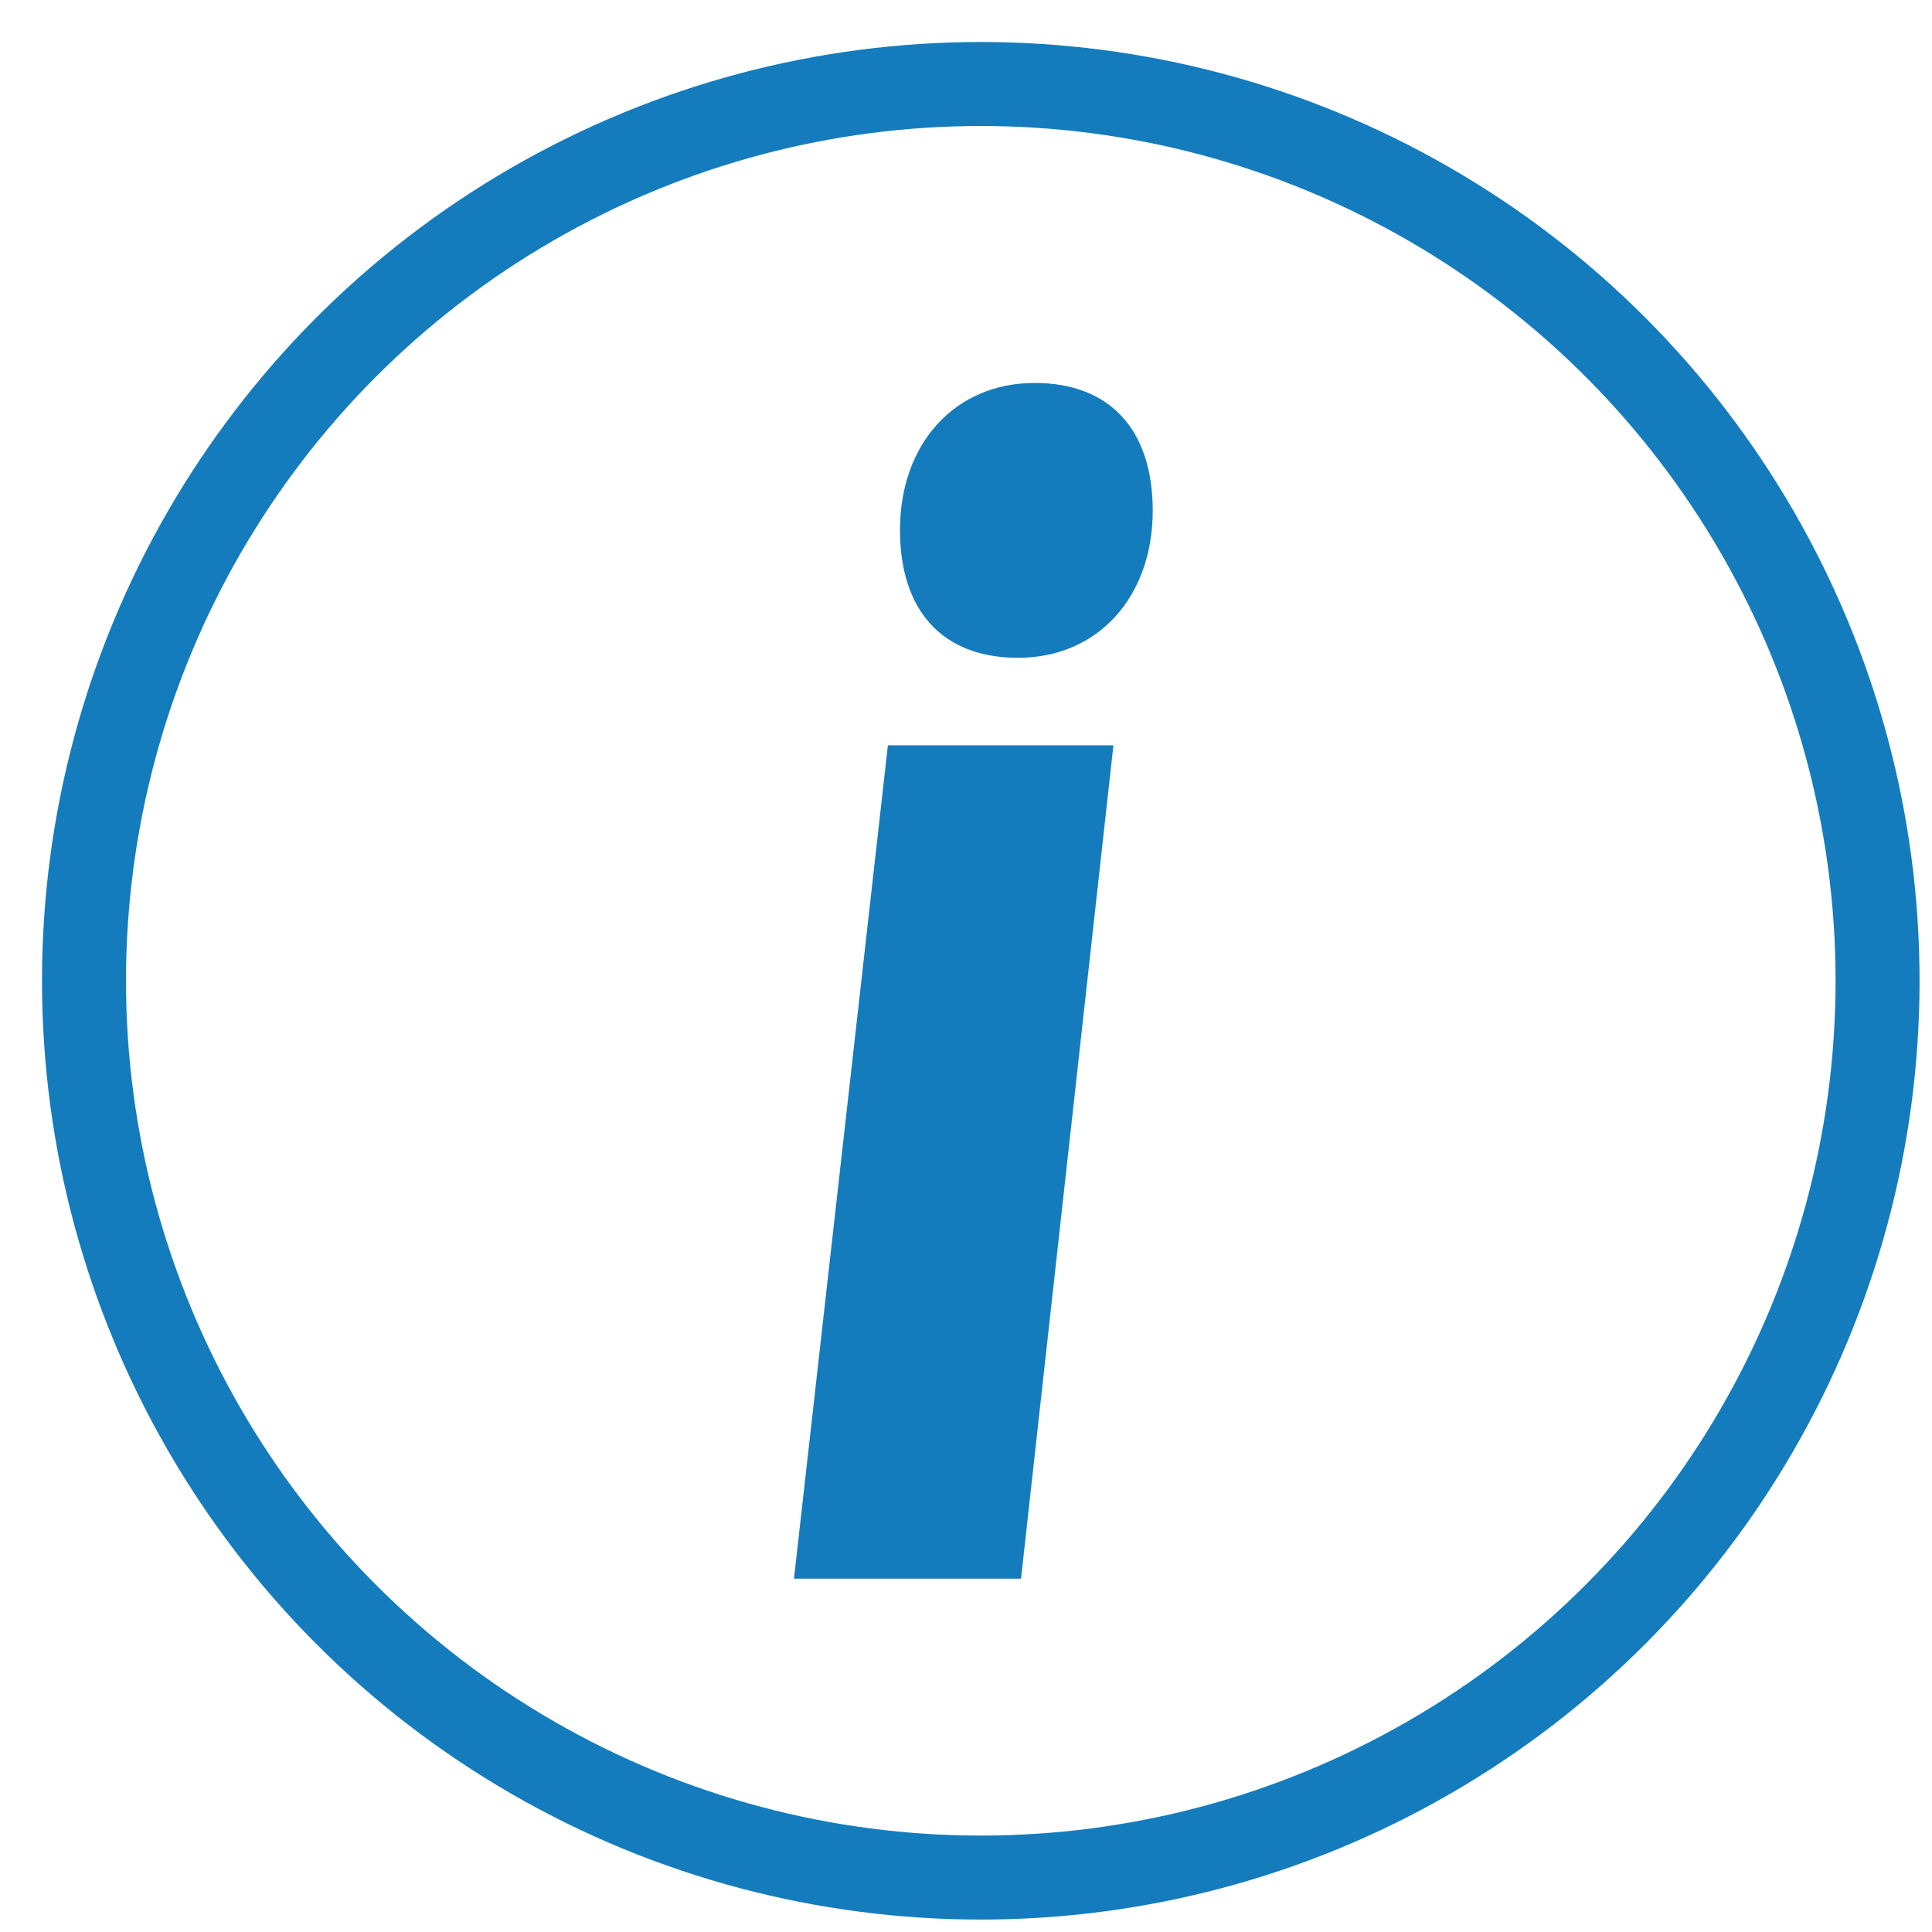<?xml version="1.0" encoding="UTF-8"?>
<svg width="23px" height="23px" viewBox="0 0 23 23" version="1.1" xmlns="http://www.w3.org/2000/svg" xmlns:xlink="http://www.w3.org/1999/xlink">
    <!-- Generator: Sketch 58 (84663) - https://sketch.com -->
    <title>icon-info-circle-blue</title>
    <desc>Created with Sketch.</desc>
    <g id="FINAL" stroke="none" stroke-width="1" fill="none" fill-rule="evenodd">
        <g id="Test-Record-Admin---Domain-Menu-(step-1)" transform="translate(-980, -151)">
            <g id="Group-5" transform="translate(0, 114)">
                <g id="icon-info-circle" transform="translate(981, 38)">
                    <g id="Group" transform="translate(8.412, 2.588)" fill="#147CBD">
                        <path d="M4.311,2.492 C4.311,1.533 3.806,0.971 2.906,0.971 C1.95,0.971 1.302,1.7 1.302,2.721 C1.302,3.68 1.806,4.243 2.707,4.243 C3.662,4.243 4.311,3.513 4.311,2.492 Z M3.843,5.285 L1.158,5.285 L0.04,15.206 L2.743,15.206 L3.843,5.285 Z" id="i"></path>
                    </g>
                    <circle id="Oval" stroke="#147CBD" cx="10.676" cy="10.676" r="10.676"></circle>
                </g>
            </g>
        </g>
    </g>
</svg>